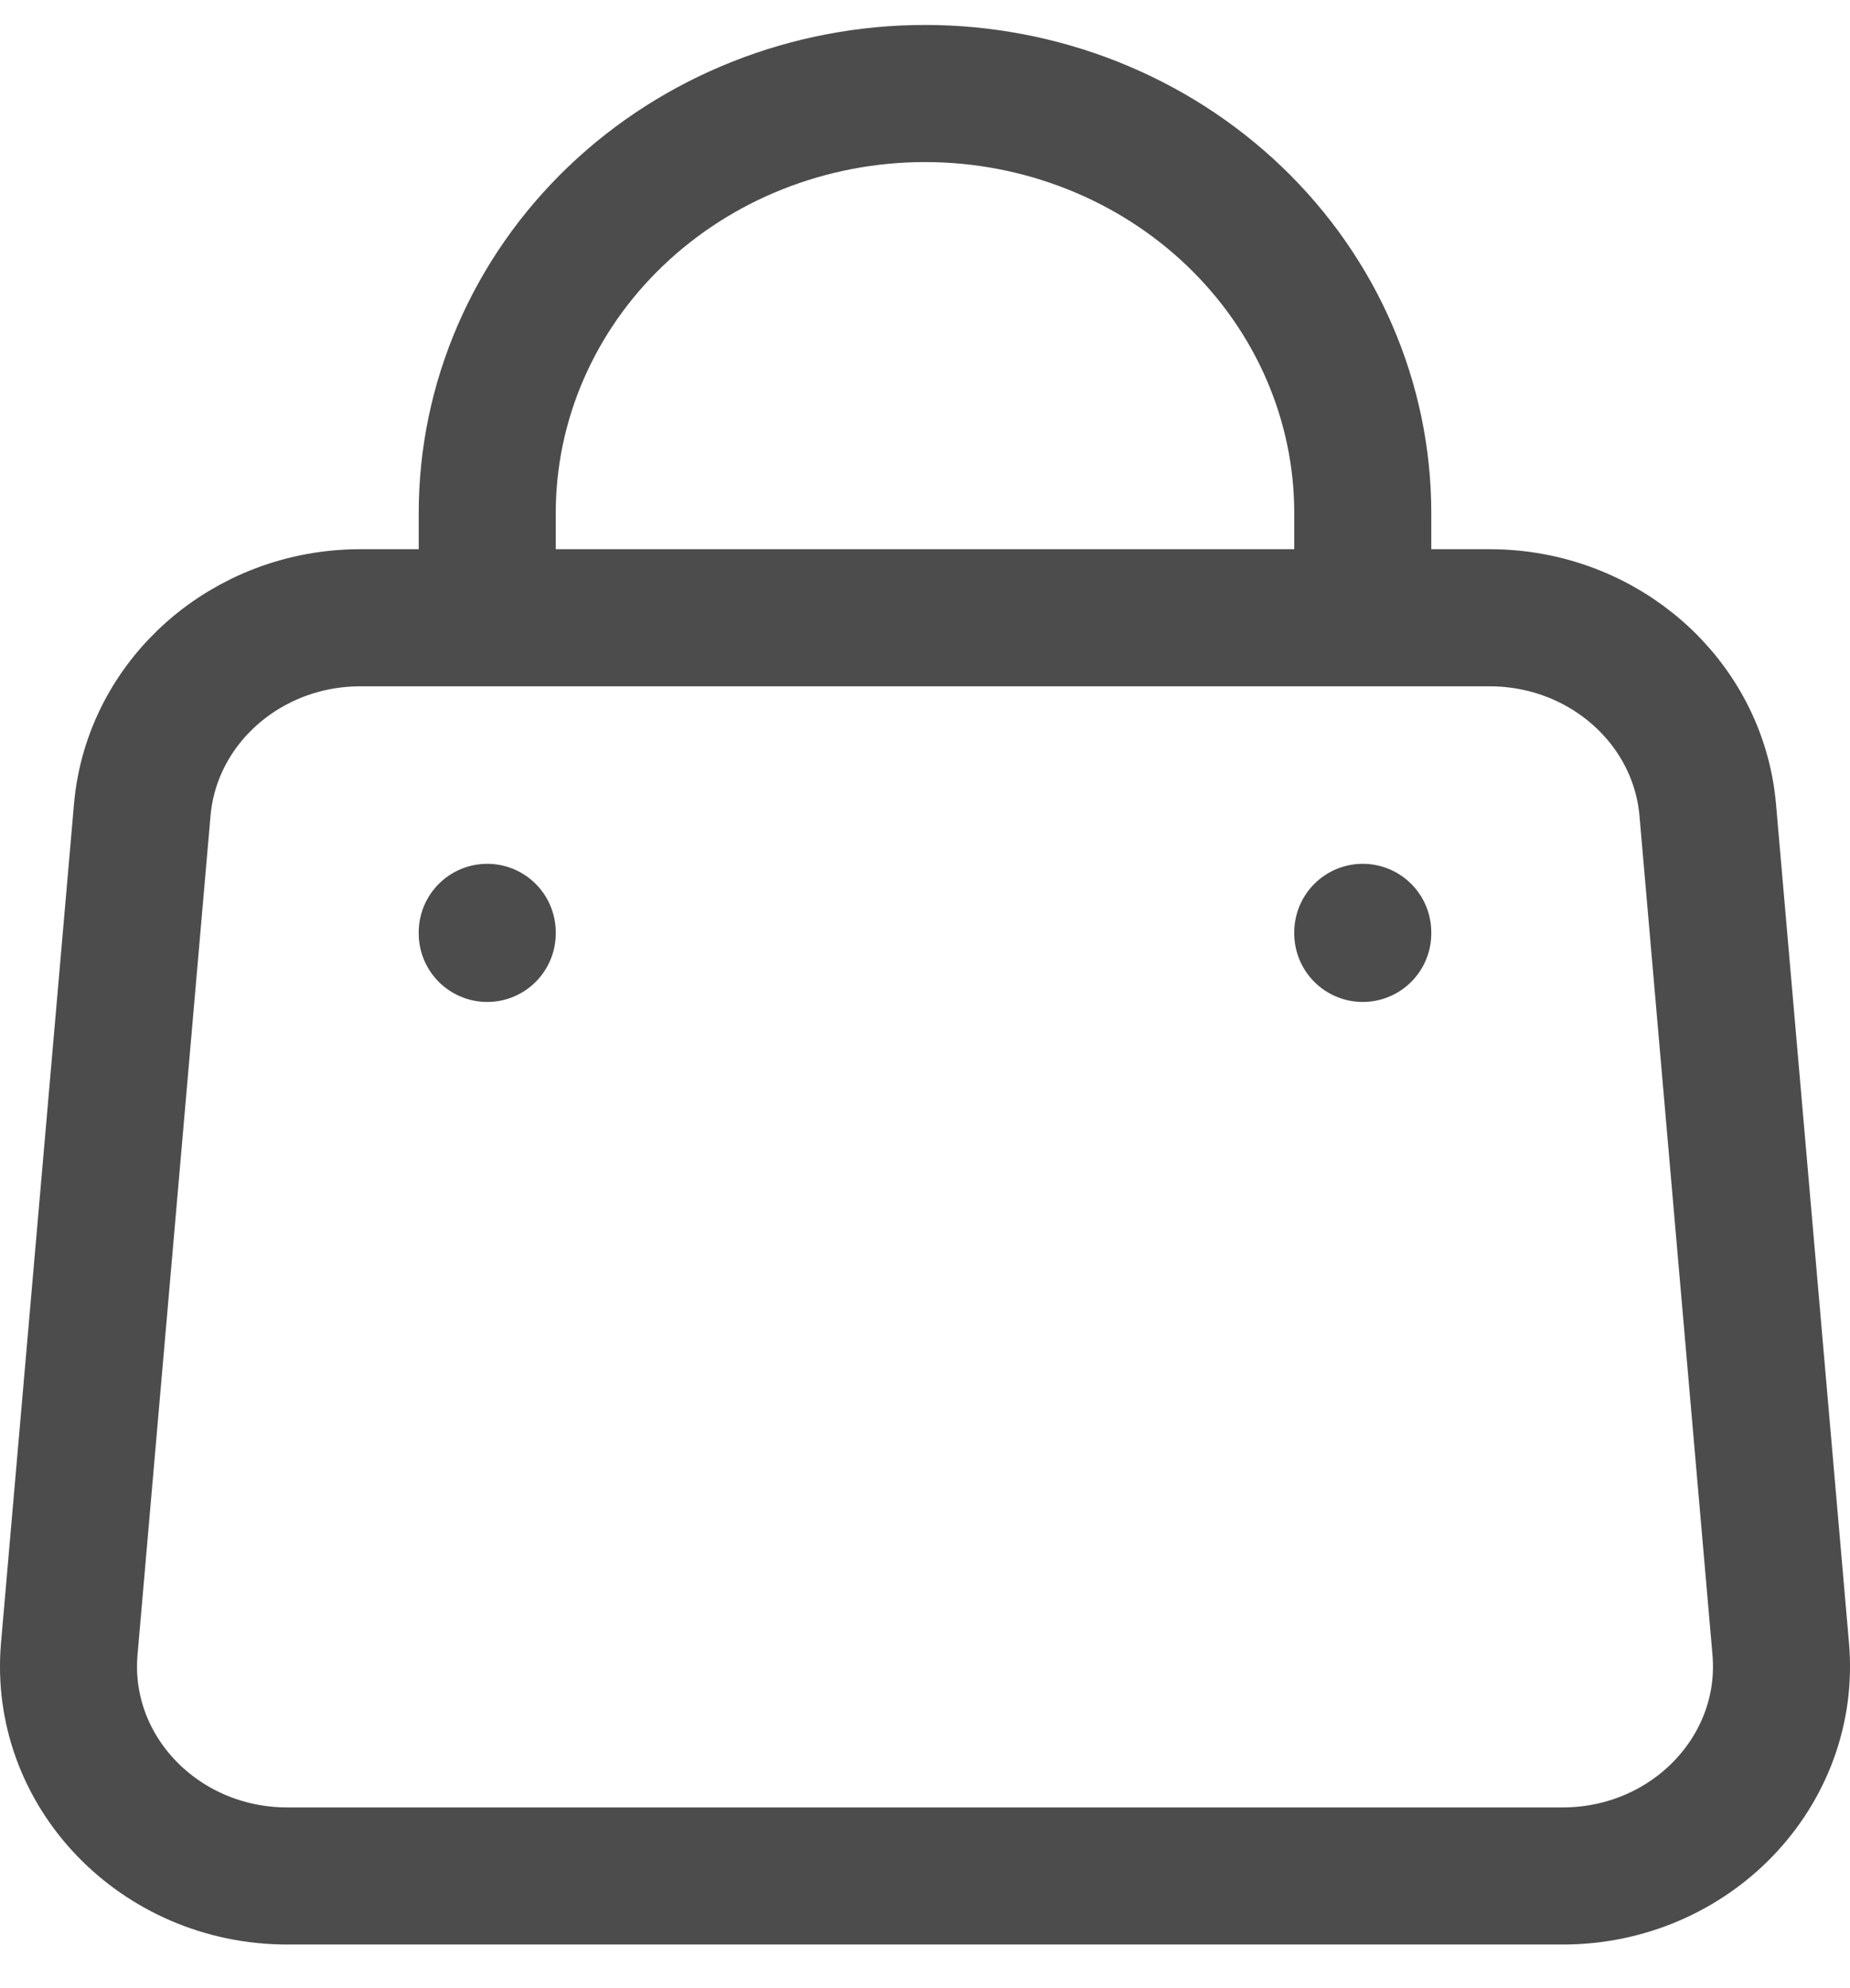 <svg width="27" height="29" viewBox="0 0 27 29" fill="none" xmlns="http://www.w3.org/2000/svg">
<path d="M7.111 13.615V13.6M19.889 13.615V13.6M7.111 9.011V7.482C7.111 5.859 7.785 4.303 8.983 3.156C10.181 2.009 11.806 1.364 13.5 1.364C15.194 1.364 16.819 2.009 18.017 3.156C19.215 4.303 19.889 5.859 19.889 7.482V9.011M7.111 9.011H5.259C3.598 9.011 2.214 10.231 2.076 11.816L1.011 24.051C0.856 25.835 2.326 27.364 4.194 27.364H22.805C24.674 27.364 26.144 25.835 25.989 24.051L24.924 11.816C24.786 10.231 23.402 9.011 21.741 9.011H19.889M7.111 9.011H19.889" stroke="#4C4C4C" stroke-width="2" stroke-linecap="round" stroke-linejoin="round"/>
</svg>
